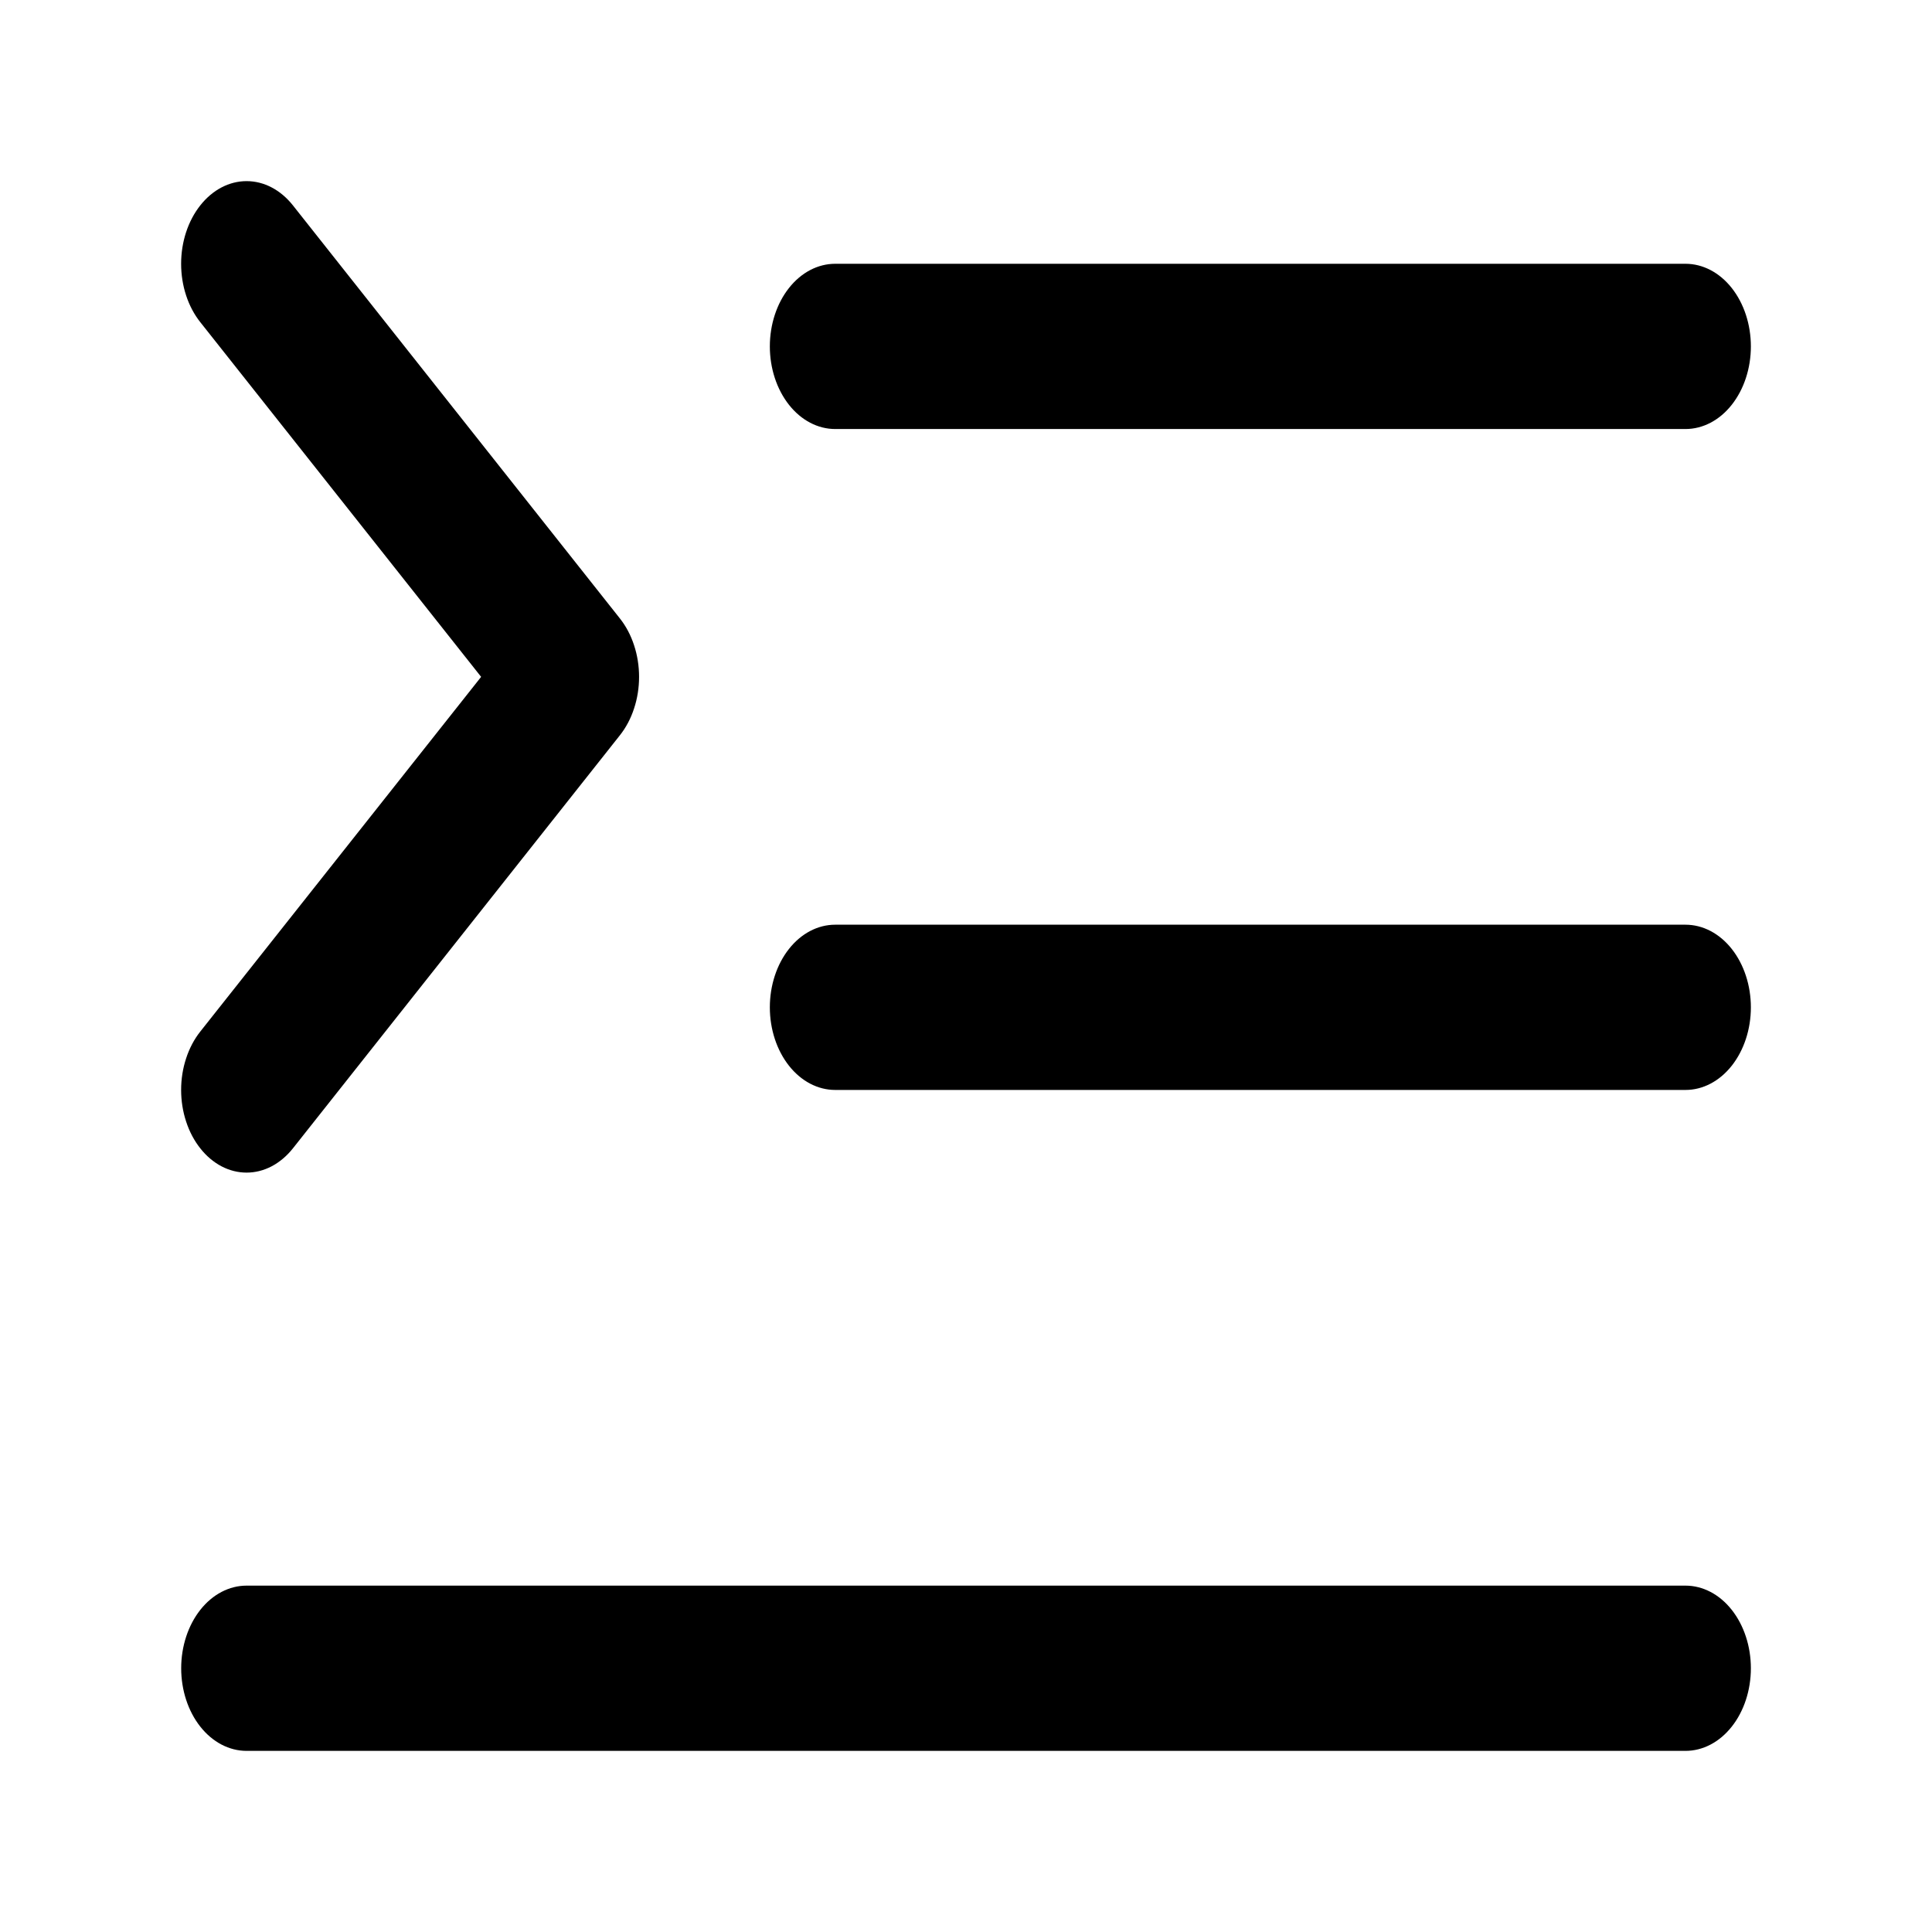 <svg width="32" height="32" viewBox="0 0 32 32" fill="none" xmlns="http://www.w3.org/2000/svg">
<path d="M29 16.685C29 17.047 28.886 17.395 28.683 17.652C28.48 17.909 28.204 18.053 27.917 18.053H13.834C13.546 18.053 13.271 17.909 13.068 17.652C12.865 17.395 12.751 17.047 12.751 16.685C12.751 16.322 12.865 15.974 13.068 15.717C13.271 15.46 13.546 15.316 13.834 15.316H27.917C28.204 15.316 28.48 15.46 28.683 15.717C28.886 15.974 29 16.322 29 16.685ZM13.834 7.106H27.917C28.204 7.106 28.48 6.962 28.683 6.705C28.886 6.448 29 6.1 29 5.738C29 5.375 28.886 5.027 28.683 4.77C28.48 4.513 28.204 4.369 27.917 4.369H13.834C13.546 4.369 13.271 4.513 13.068 4.77C12.865 5.027 12.751 5.375 12.751 5.738C12.751 6.1 12.865 6.448 13.068 6.705C13.271 6.962 13.546 7.106 13.834 7.106ZM27.917 26.263H4.084C3.797 26.263 3.521 26.407 3.318 26.664C3.115 26.921 3.001 27.269 3.001 27.632C3.001 27.994 3.115 28.343 3.318 28.599C3.521 28.856 3.797 29 4.084 29H27.917C28.204 29 28.48 28.856 28.683 28.599C28.886 28.343 29 27.994 29 27.632C29 27.269 28.886 26.921 28.683 26.664C28.48 26.407 28.204 26.263 27.917 26.263ZM3.318 19.021C3.418 19.148 3.538 19.249 3.669 19.318C3.801 19.387 3.942 19.422 4.084 19.422C4.227 19.422 4.367 19.387 4.499 19.318C4.63 19.249 4.75 19.148 4.851 19.021L10.267 12.179C10.368 12.052 10.448 11.901 10.502 11.735C10.557 11.569 10.585 11.391 10.585 11.211C10.585 11.031 10.557 10.853 10.502 10.687C10.448 10.521 10.368 10.37 10.267 10.243L4.851 3.401C4.647 3.144 4.372 3 4.084 3C3.797 3 3.521 3.144 3.318 3.401C3.114 3.658 3 4.006 3 4.369C3 4.732 3.114 5.081 3.318 5.337L7.969 11.211L3.318 17.085C3.217 17.212 3.137 17.363 3.083 17.529C3.028 17.695 3 17.873 3 18.053C3 18.233 3.028 18.411 3.083 18.577C3.137 18.743 3.217 18.894 3.318 19.021Z" fill="black"/>
</svg>
